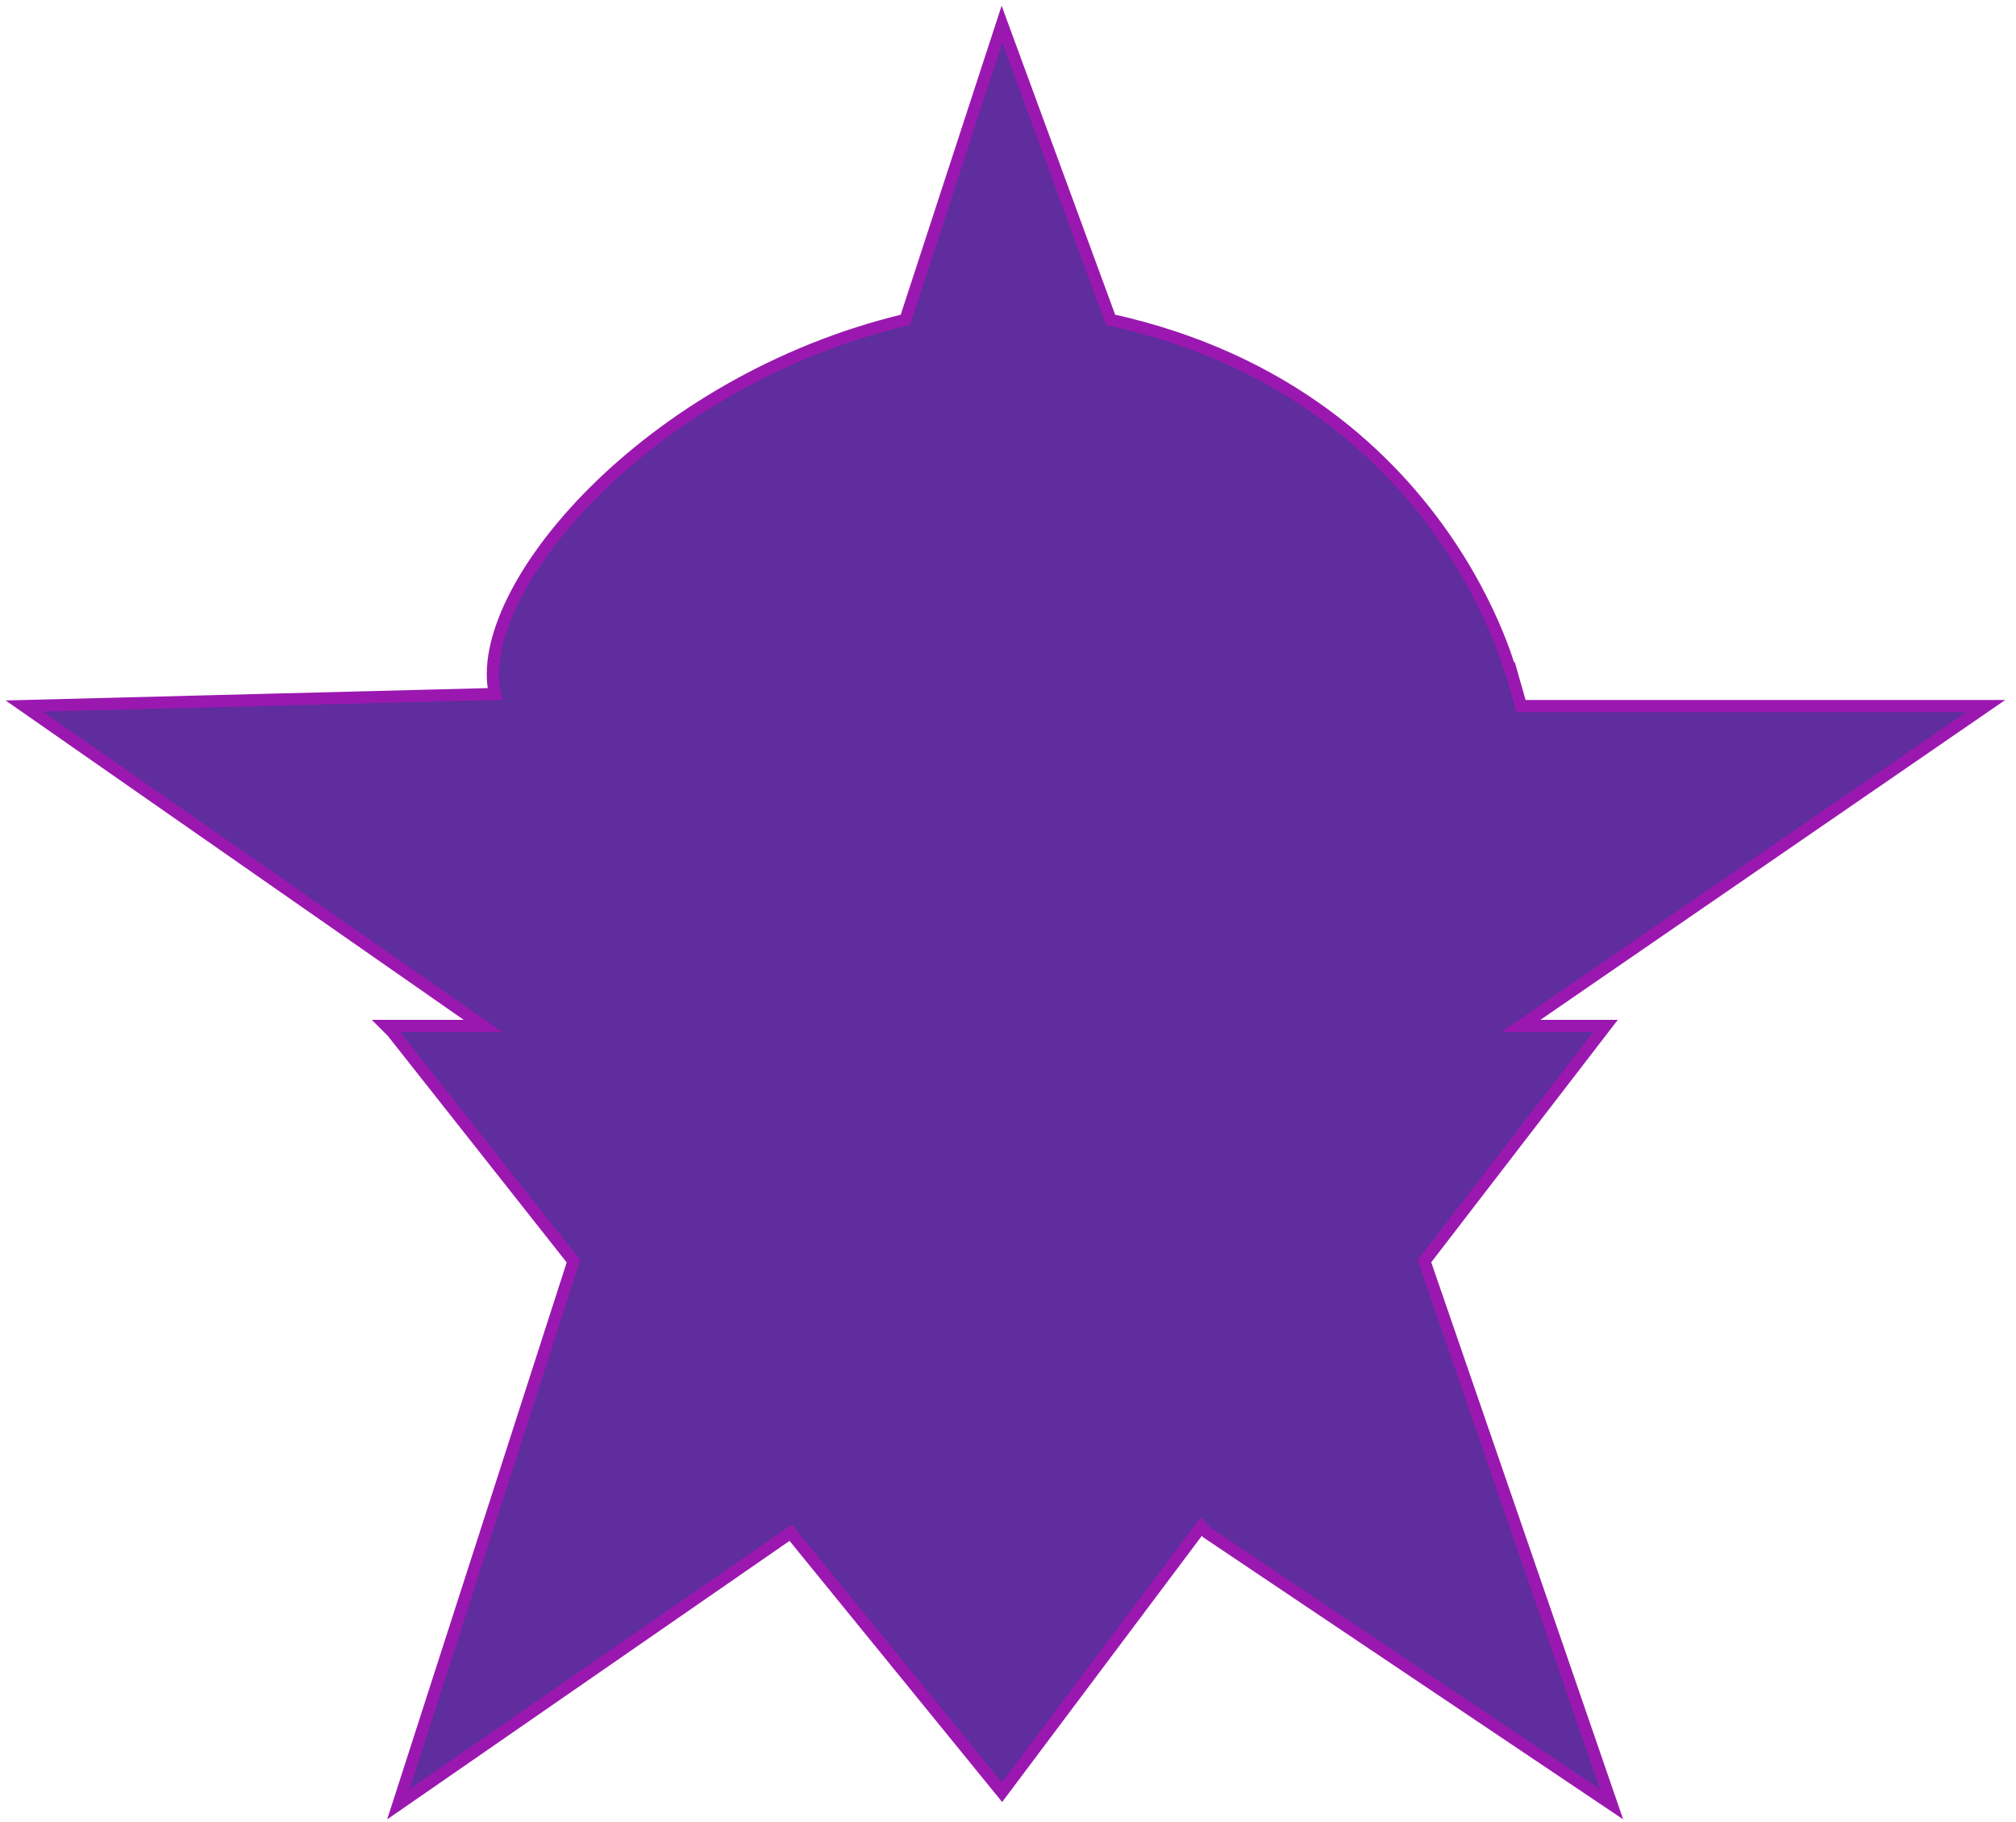 <svg width="167" height="151" viewBox="0 0 167 151" fill="none" xmlns="http://www.w3.org/2000/svg">
<path d="M133.5 149.5L118 104.5L133 85H126L164.5 58.5H126L125 55C125.881 59.561 121.516 32.994 92 26.5L83 2L75 26.5C53.585 31.624 39.036 48.982 41 57.5L2 58.5L40 85H39H32L32.5 85.5L47.5 104.5L33 149.5L65.5 127L83 148.5L99.5 126.5L100 127L133.5 149.5Z" fill="#5F2D9D" stroke="#9B18B0"/>
</svg>
